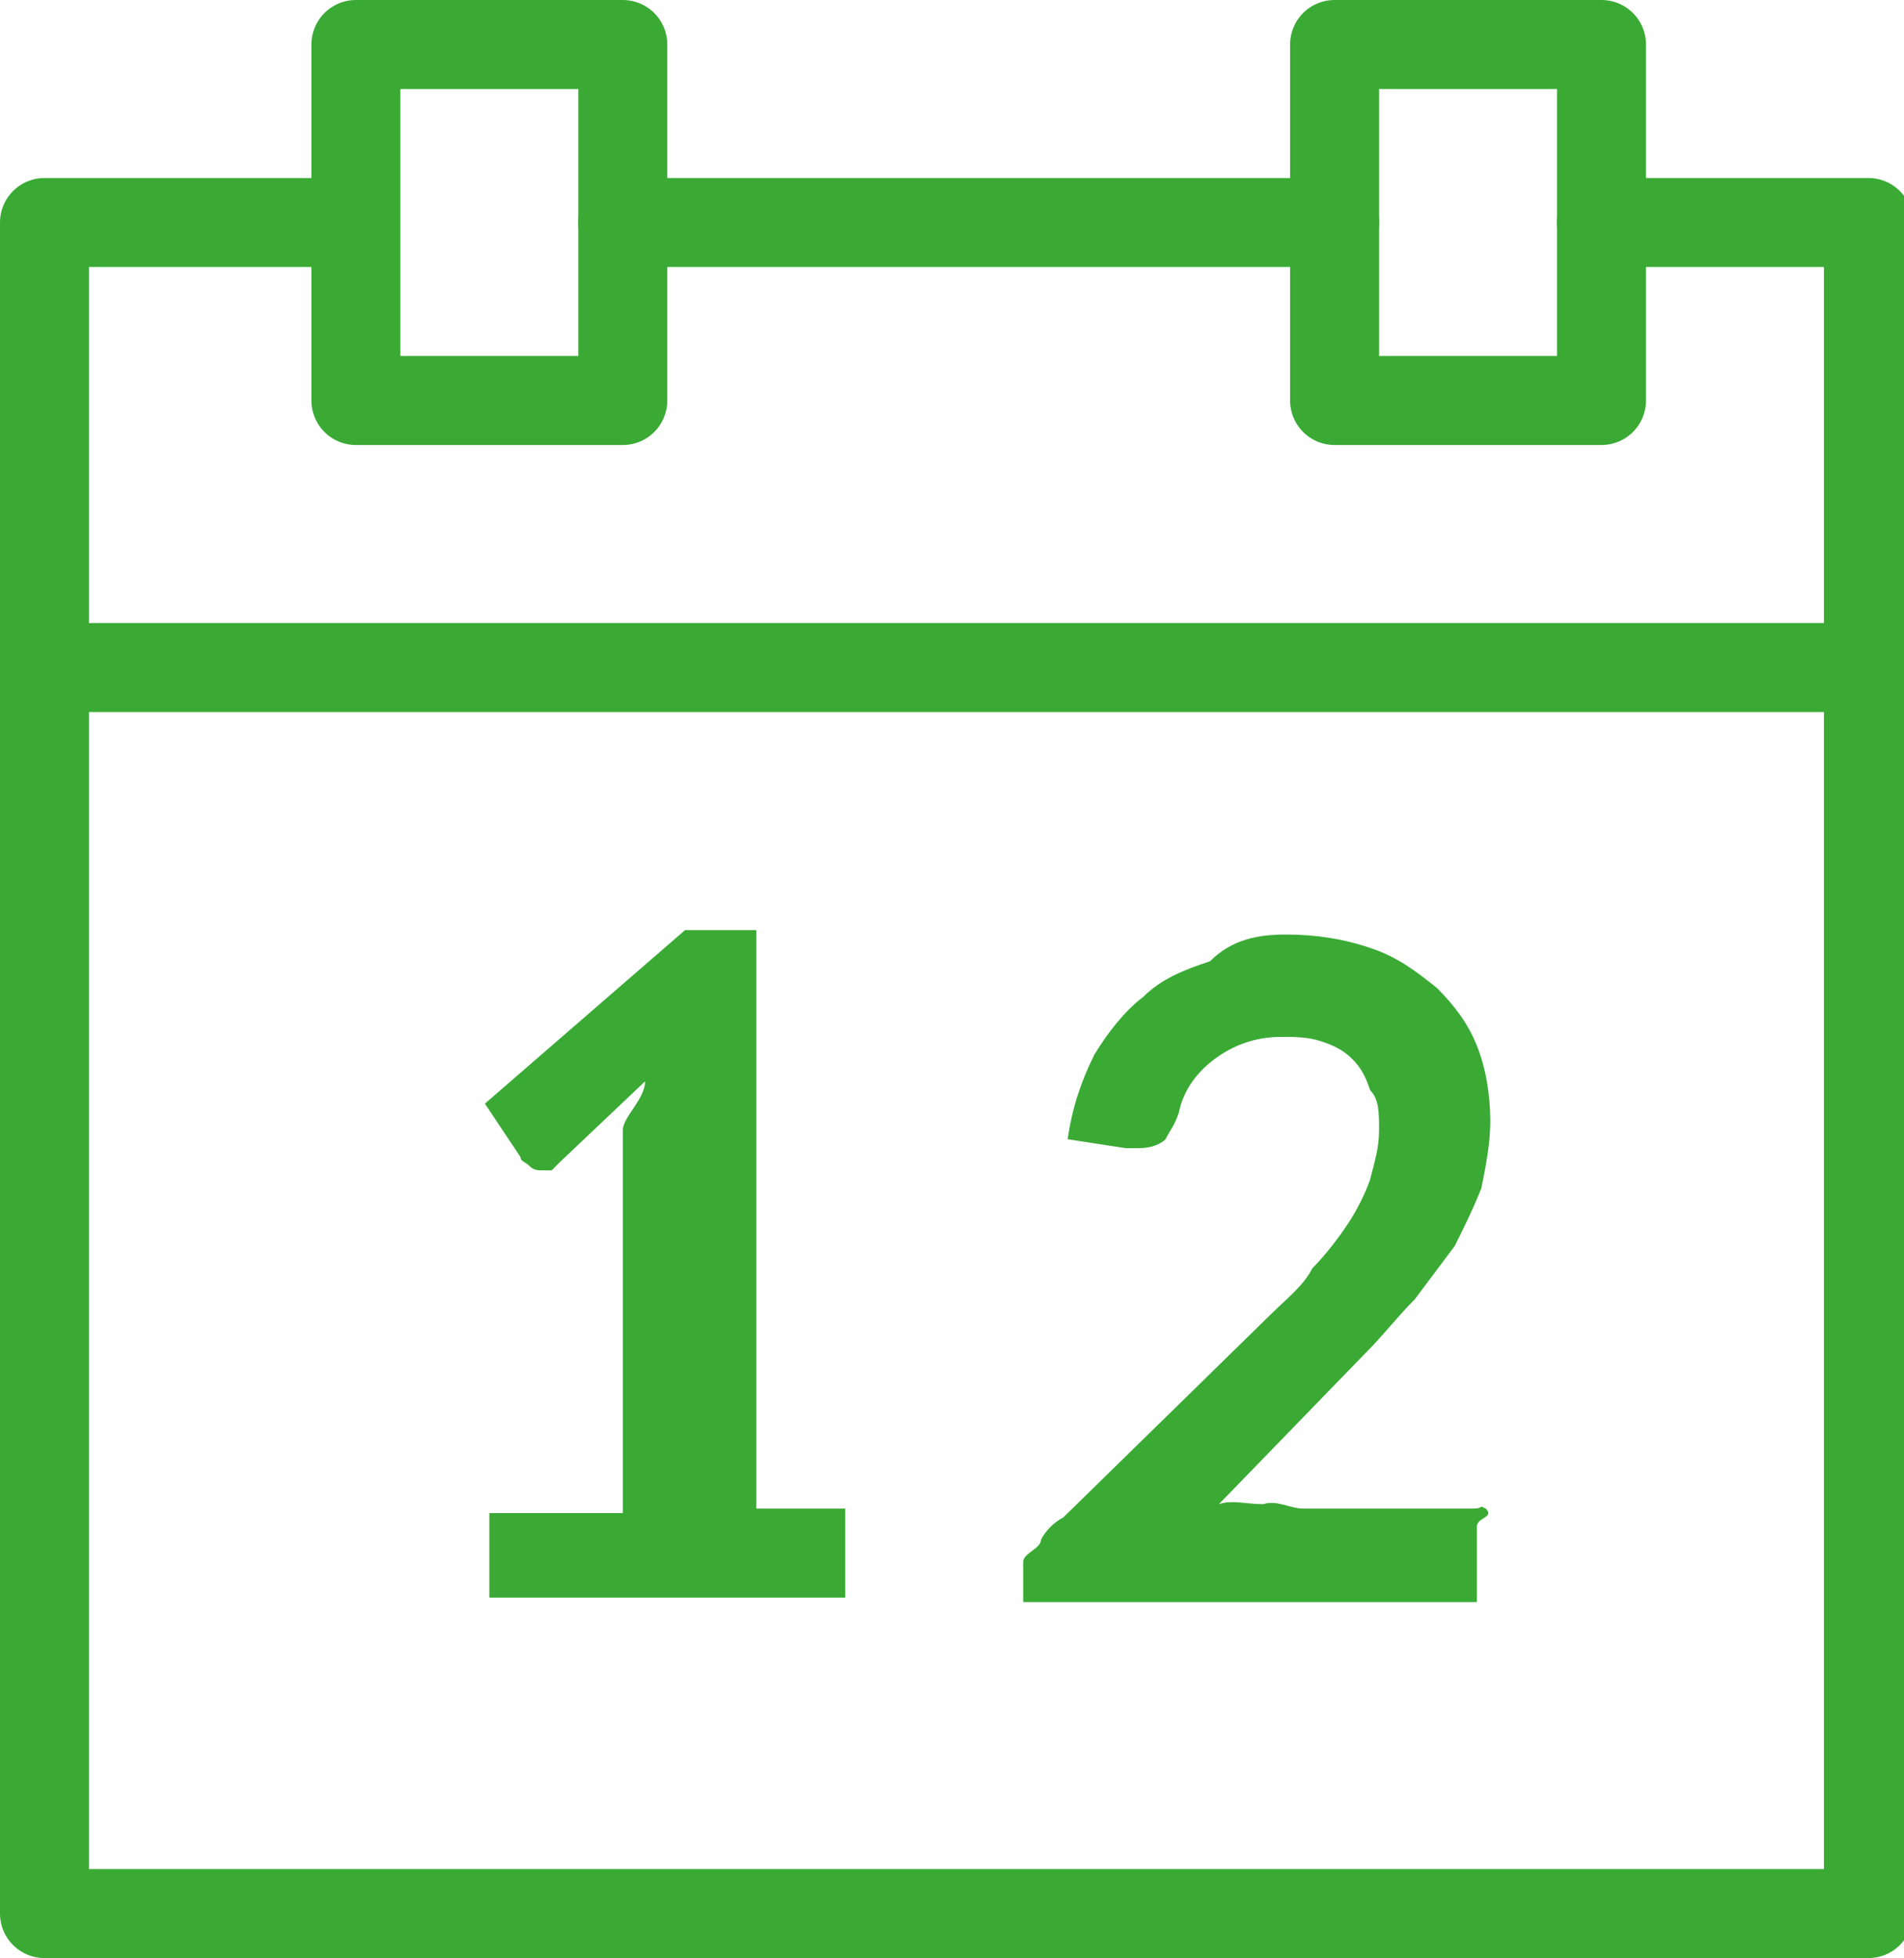 <svg xmlns="http://www.w3.org/2000/svg" viewBox="0 0 42.8 44"><style>.st0{display:none}.st1{display:inline}.st2{display:none}.st3{display:none;fill-rule:evenodd;clip-rule:evenodd;fill:none;stroke:#999;stroke-width:.1;stroke-miterlimit:10}.st4{fill:#5a5959}.st5{fill:none;stroke-width:2;stroke-linecap:round;stroke-linejoin:round;stroke-miterlimit:10}.st5,.st6{stroke:#e30613}.st6{display:inline}.st6,.st7{fill:none;stroke-width:2;stroke-linecap:round;stroke-linejoin:round;stroke-miterlimit:10}.st7{stroke:#3aaa35}.st8{fill:#3aaa35}.st9{fill:#7aaf3b;stroke:#3aaa35;stroke-linecap:round;stroke-linejoin:round}.st9,.st10{stroke-width:2;stroke-miterlimit:10}.st10,.st11{fill:none;stroke:#3aaa35}.st11,.st12{stroke-linecap:round;stroke-linejoin:round}.st12{stroke-dasharray:2.061,3.091}.st12,.st13{fill:none;stroke:#3aaa35}.st13{stroke-dasharray:1.857,2.786}.st13,.st14{stroke-linecap:round;stroke-linejoin:round}.st14{stroke-dasharray:2,3}.st14,.st15{fill:none;stroke:#3aaa35}.st15{stroke-dasharray:2.088,2.088}.st15,.st16{stroke-linecap:round;stroke-linejoin:round}.st16{stroke-dasharray:2.185,2.185}.st16,.st17{fill:none;stroke:#3aaa35}.st17{stroke-dasharray:2.41,2.41}.st17,.st18{stroke-linecap:round;stroke-linejoin:round}.st18{fill-rule:evenodd;clip-rule:evenodd;stroke-miterlimit:10}.st18,.st19{fill:none;stroke:#3aaa35;stroke-width:2}.st19{stroke-dasharray:2.014,3.021}.st19,.st20{stroke-miterlimit:10}.st20{stroke-dasharray:2.013,3.02}.st20,.st21{fill:none;stroke:#3aaa35;stroke-width:2}.st21{stroke-dasharray:1.898,2.847}.st21,.st22{stroke-miterlimit:10}.st22,.st23{fill:none;stroke:#3aaa35;stroke-linecap:round;stroke-linejoin:round}.st23{stroke-dasharray:1.936,2.905}.st24{stroke-dasharray:2.011,3.016}.st24,.st25{fill:none;stroke:#3aaa35;stroke-linecap:round;stroke-linejoin:round}.st25{stroke-dasharray:2.165,3.247}</style><g class="st0 st1" id="grid"><path class="st2" d="M21-6.9C37.5-6.9 50.9 6.5 50.9 23S37.5 52.9 21 52.9-8.9 39.5-8.9 23 4.5-6.9 21-6.9m0-.1C4.4-7-9 6.4-9 23S4.4 53 21 53s30-13.4 30-30S37.6-7 21-7z"/><path class="st2" d="M21 13.1c5.5 0 9.9 4.4 9.9 9.9s-4.4 9.9-9.9 9.9-9.9-4.4-9.9-9.9 4.4-9.9 9.9-9.9m0-.1c-5.5 0-10 4.5-10 10s4.5 10 10 10 10-4.5 10-10-4.5-10-10-10z"/><path class="st2" d="M21 3.1C32 3.1 40.9 12 40.9 23S32 42.9 21 42.9C10 42.9 1.1 34 1.1 23S10 3.1 21 3.1m0-.1C10 3 1 12 1 23s9 20 20 20 20-9 20-20S32 3 21 3z"/><path class="st2" d="M51-7v60H-9V-7h60m0 0H-9v60h60V-7z"/><path class="st3" d="M-4-2l50 50M46-2L-4 48"/></g><g id="icons"><path class="st7" d="M1 15h40"/><path class="st8" d="M11 34h3v-8.6c0-.3.5-.7.5-1.1l-1.9 1.8-.2.2h-.2c-.1 0-.2 0-.3-.1-.1-.1-.2-.1-.2-.2l-.8-1.2 4.5-3.9H17v13h2v2h-8V34zM28.9 21c.7 0 1.3.1 1.9.3.6.2 1 .5 1.5.9.4.4.7.8.9 1.3.2.5.3 1.1.3 1.7 0 .5-.1 1-.2 1.5-.2.5-.4.9-.6 1.3l-.9 1.2c-.4.4-.7.8-1.1 1.2l-3.3 3.4c.3-.1.6 0 1 0 .3-.1.6.1.9.1h3.8c.3 0 .1-.1.3 0 .2.2-.2.2-.2.4V36H23v-.9c0-.2.4-.3.4-.5.1-.2.3-.4.5-.5l4.6-4.5c.4-.4.8-.7 1-1.1.3-.3.6-.7.8-1 .2-.3.4-.7.5-1 .1-.4.2-.7.2-1.1 0-.4 0-.7-.2-.9-.1-.3-.2-.5-.4-.7-.2-.2-.4-.3-.7-.4-.3-.1-.6-.1-.9-.1-.6 0-1.1.2-1.5.5-.4.3-.7.7-.8 1.2-.1.3-.2.4-.3.6-.1.1-.3.2-.6.2h-.3l-1.3-.2c.1-.7.3-1.3.6-1.9.3-.5.7-1 1.1-1.3.4-.4.9-.6 1.5-.8.5-.5 1.1-.6 1.7-.6z"/><path class="st7" d="M36 5h6v38H1V5h6M14 5h16"/><path class="st7" d="M8 1h6v8H8zM30 1h6v8h-6z"/></g></svg>